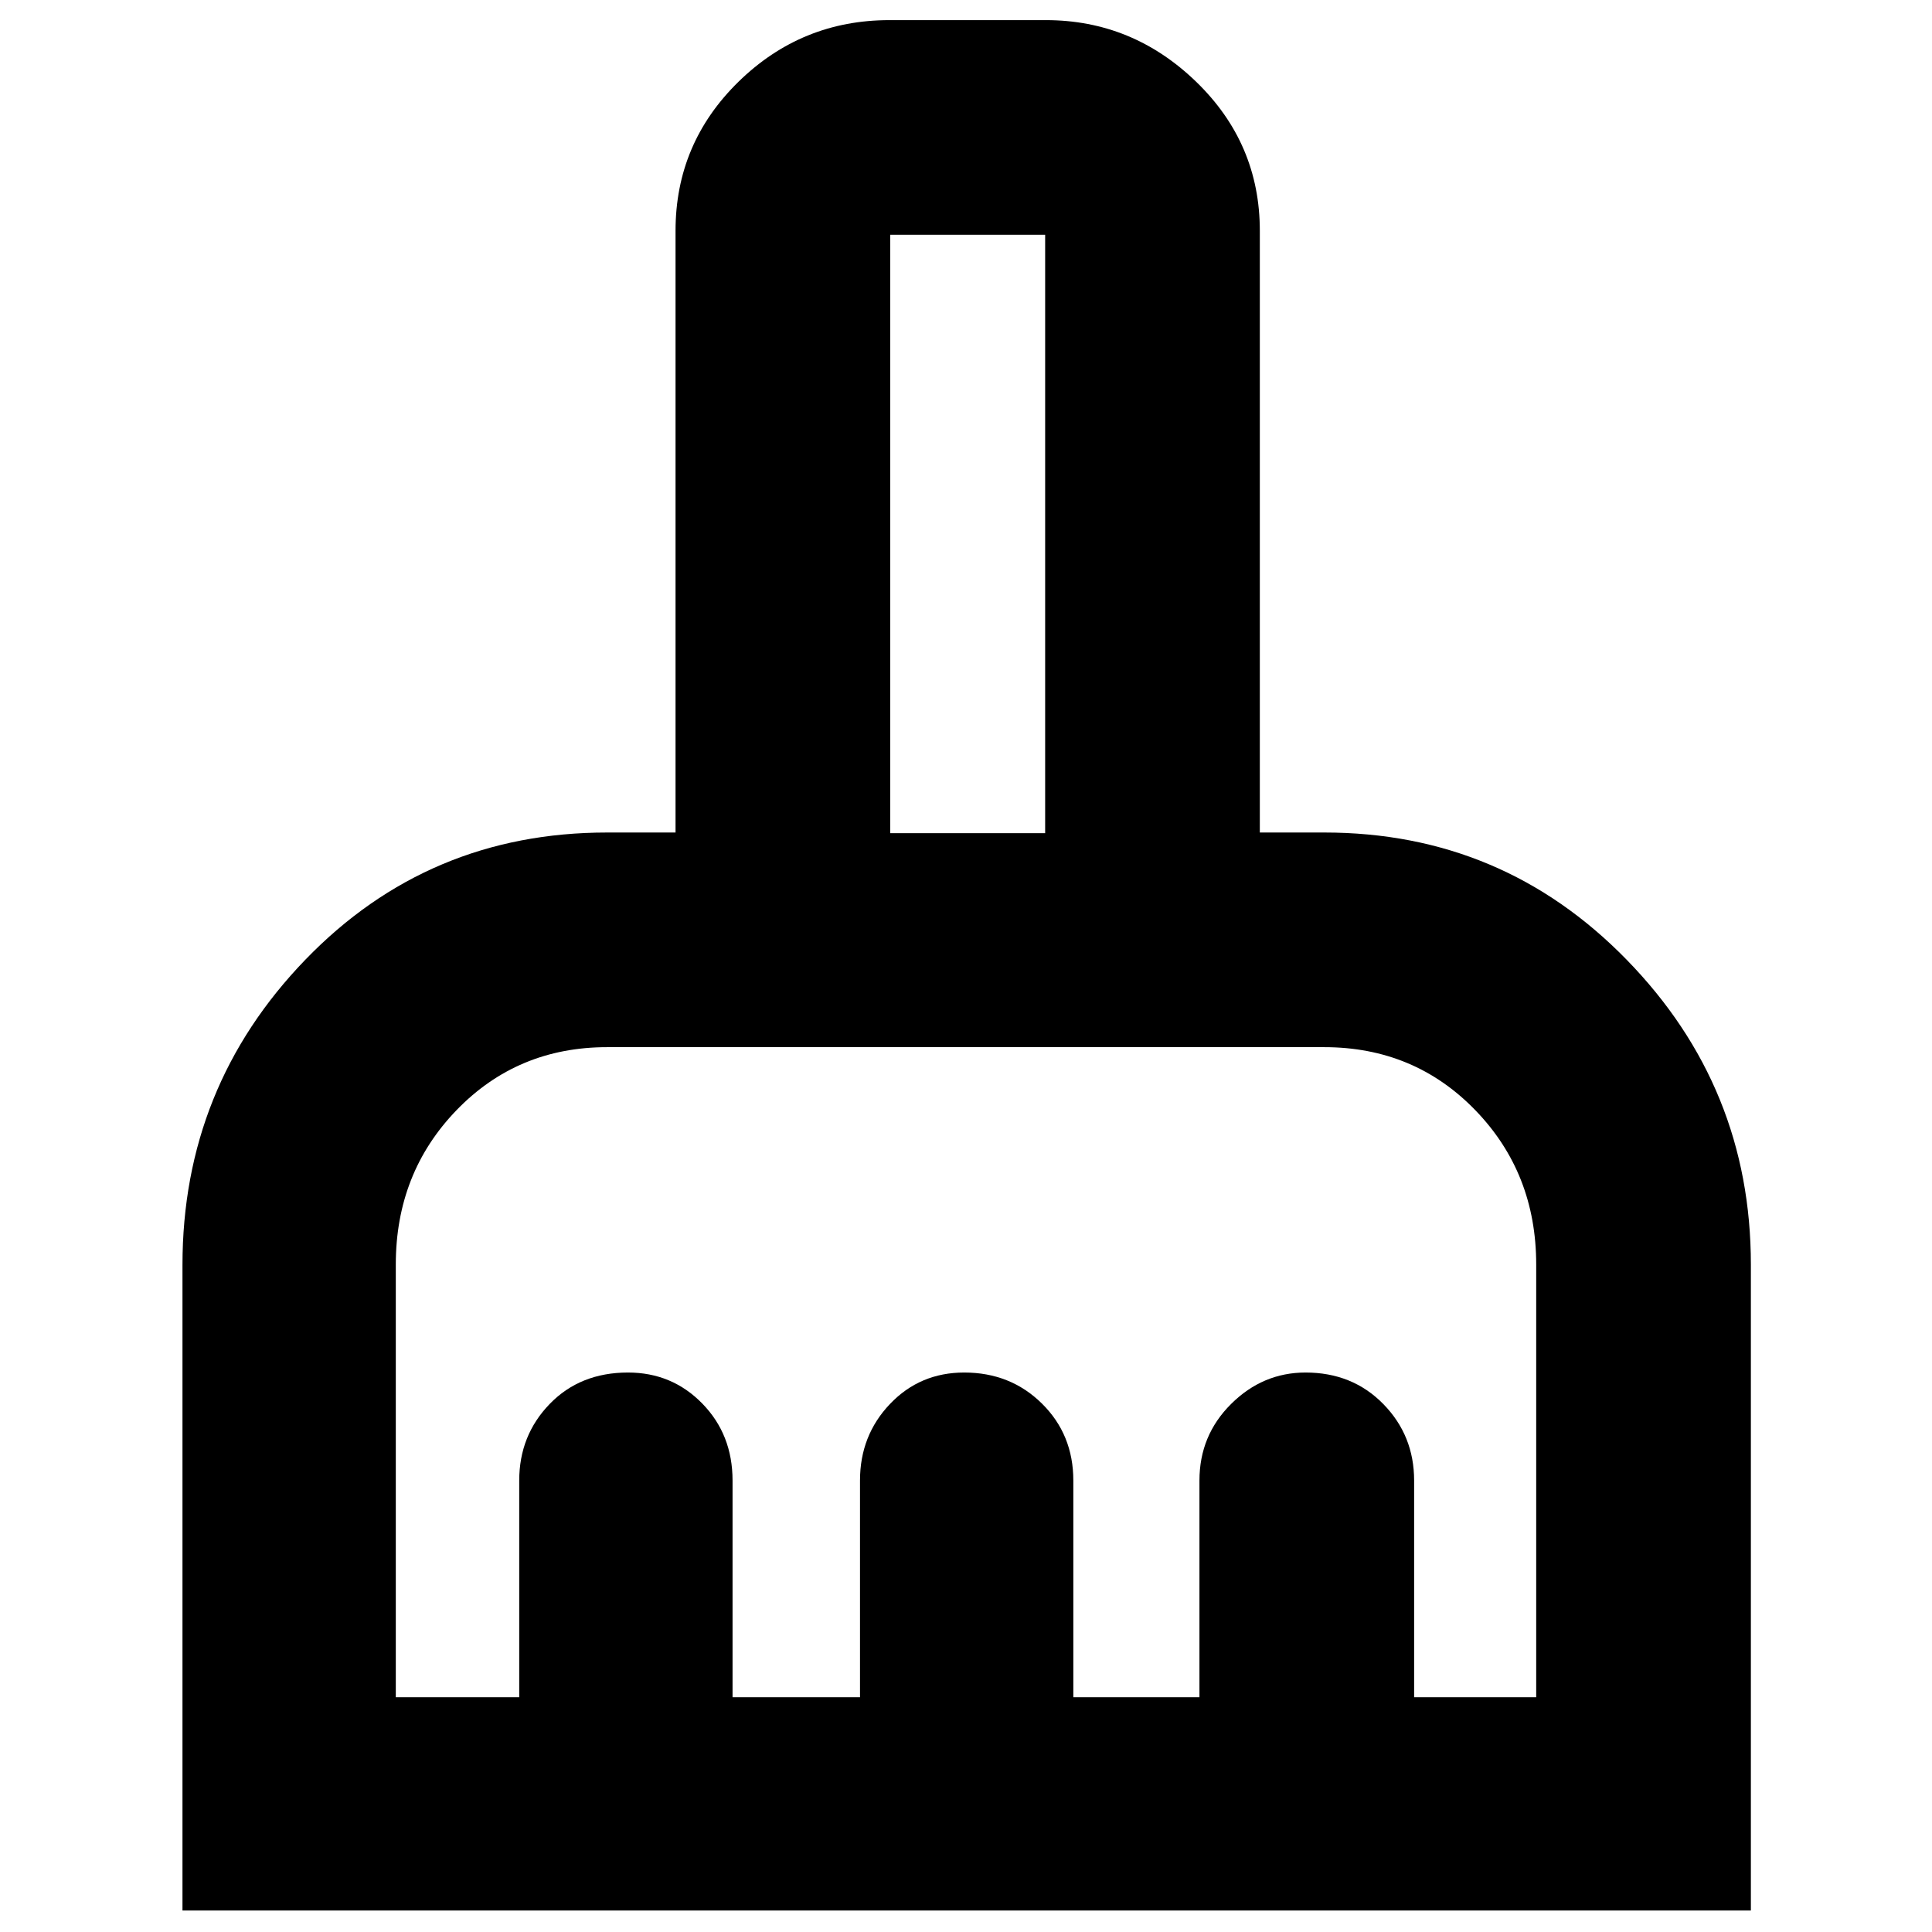 <svg xmlns="http://www.w3.org/2000/svg" height="40" viewBox="0 -960 960 960" width="40"><path d="M90.67-10.67v-320.75q0-88.49 61.05-151.7 61.06-63.21 149.95-63.21h34v-299q0-43.44 31.29-74.06Q398.26-950 442-950h77.67q43.03 0 74.68 30.61Q626-888.77 626-845.33v299h32q88.65 0 150.32 63.26Q870-419.81 870-331.65v320.98H90.67Zm106-106H258v-107.66q0-22.4 15.13-38.04Q288.26-278 312.04-278q21.89 0 36.92 15.41Q364-247.18 364-224.33v107.66h63.33v-107.66q0-22.4 14.89-38.04Q457.11-278 479.12-278q22.98 0 38.6 15.41 15.61 15.41 15.61 38.26v107.66H596v-107.66q0-22.4 15.72-38.04 15.72-15.63 37-15.63 23.28 0 38.61 15.63 15.34 15.64 15.34 38.04v107.66h60.66v-215q0-45.5-30.32-76.75T658-439.67H301.67q-44.53 0-74.77 31.25-30.23 31.25-30.23 76.75v215ZM519.33-546v-297.33h-77V-546h77Zm0 0h-77 77Z"/></svg>